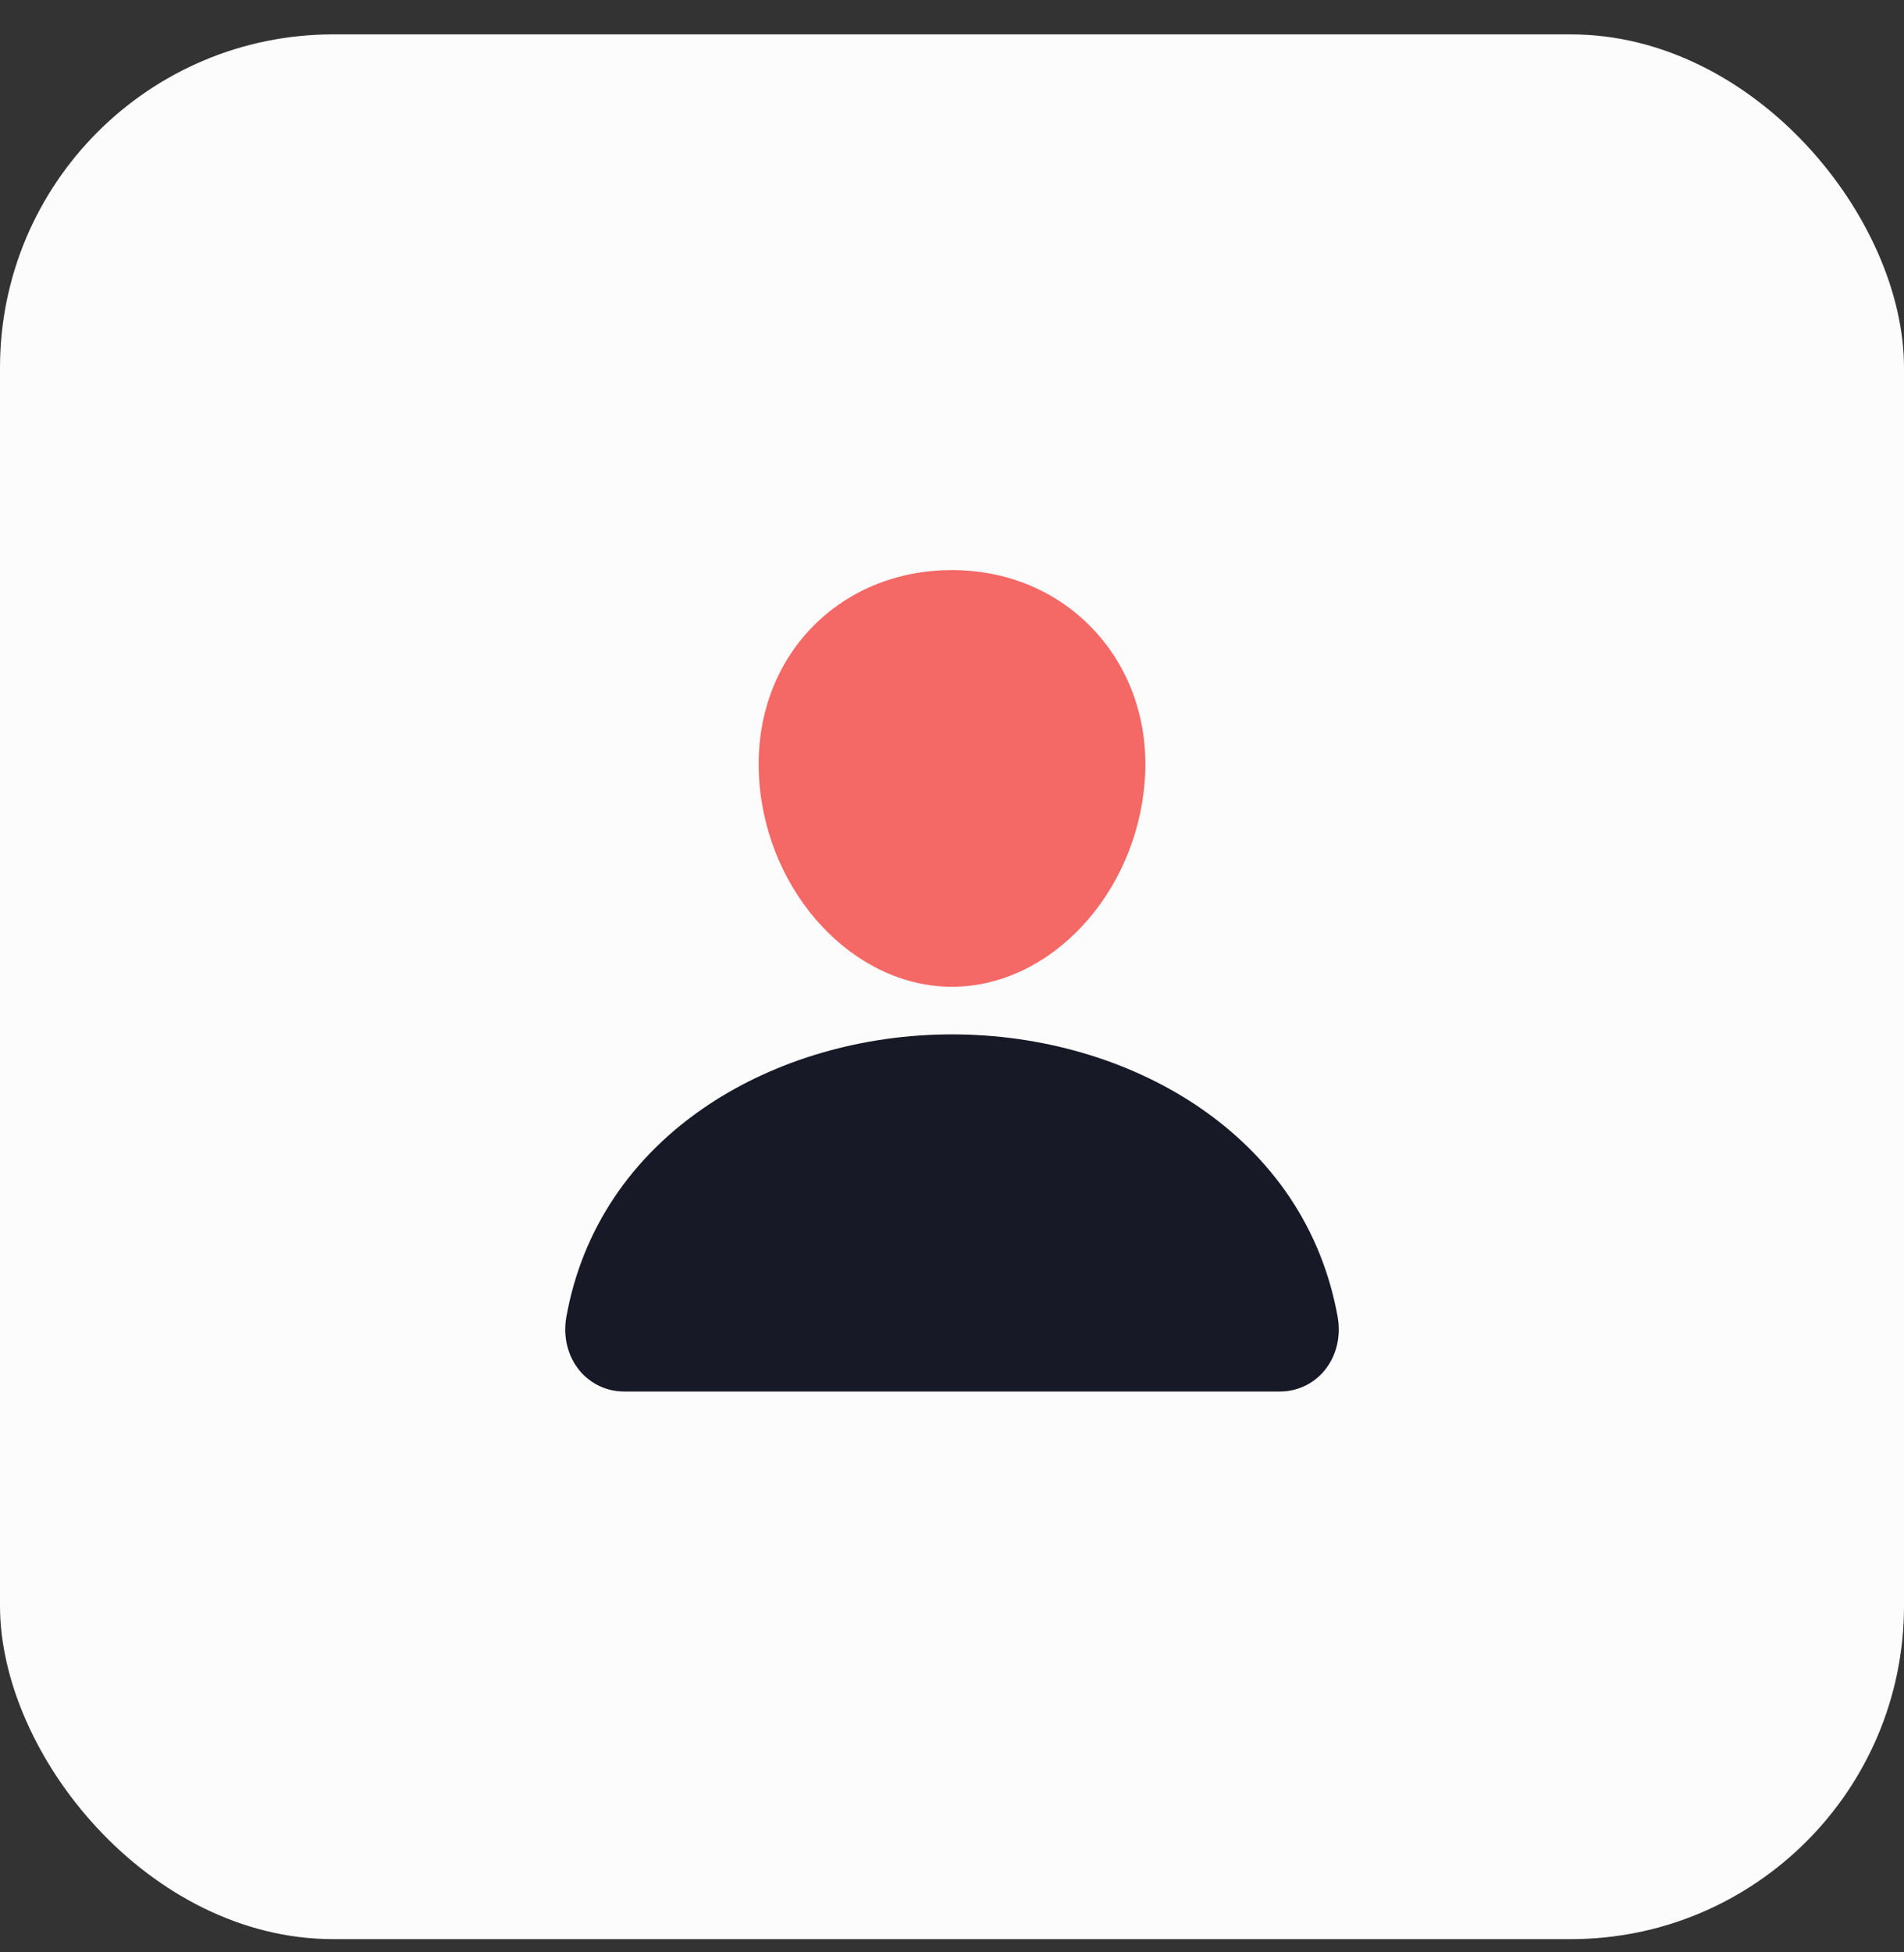<svg width="40" height="41" viewBox="0 0 40 41" fill="none" xmlns="http://www.w3.org/2000/svg">
<rect x="0" y="0" width="40" height="41" fill="#333333" stroke="none"/>
<rect y="0.722" width="40" height="40" rx="7" fill="#FCFCFC"/>
<path d="M22.994 13.244C22.234 12.424 21.172 11.972 20 11.972C18.822 11.972 17.757 12.421 17 13.236C16.235 14.061 15.863 15.182 15.95 16.392C16.123 18.779 17.94 20.722 20 20.722C22.06 20.722 23.873 18.78 24.05 16.393C24.138 15.194 23.763 14.075 22.994 13.244Z" fill="#F46865"/>
<path d="M26.875 29.222H13.125C12.945 29.224 12.767 29.186 12.604 29.111C12.44 29.036 12.295 28.925 12.18 28.787C11.926 28.483 11.824 28.069 11.899 27.65C12.229 25.821 13.258 24.285 14.875 23.206C16.312 22.249 18.132 21.722 20 21.722C21.869 21.722 23.689 22.249 25.125 23.206C26.742 24.284 27.771 25.82 28.101 27.649C28.177 28.069 28.074 28.483 27.82 28.787C27.705 28.925 27.561 29.036 27.397 29.111C27.233 29.186 27.055 29.224 26.875 29.222Z" fill="#171926"/>
</svg>
